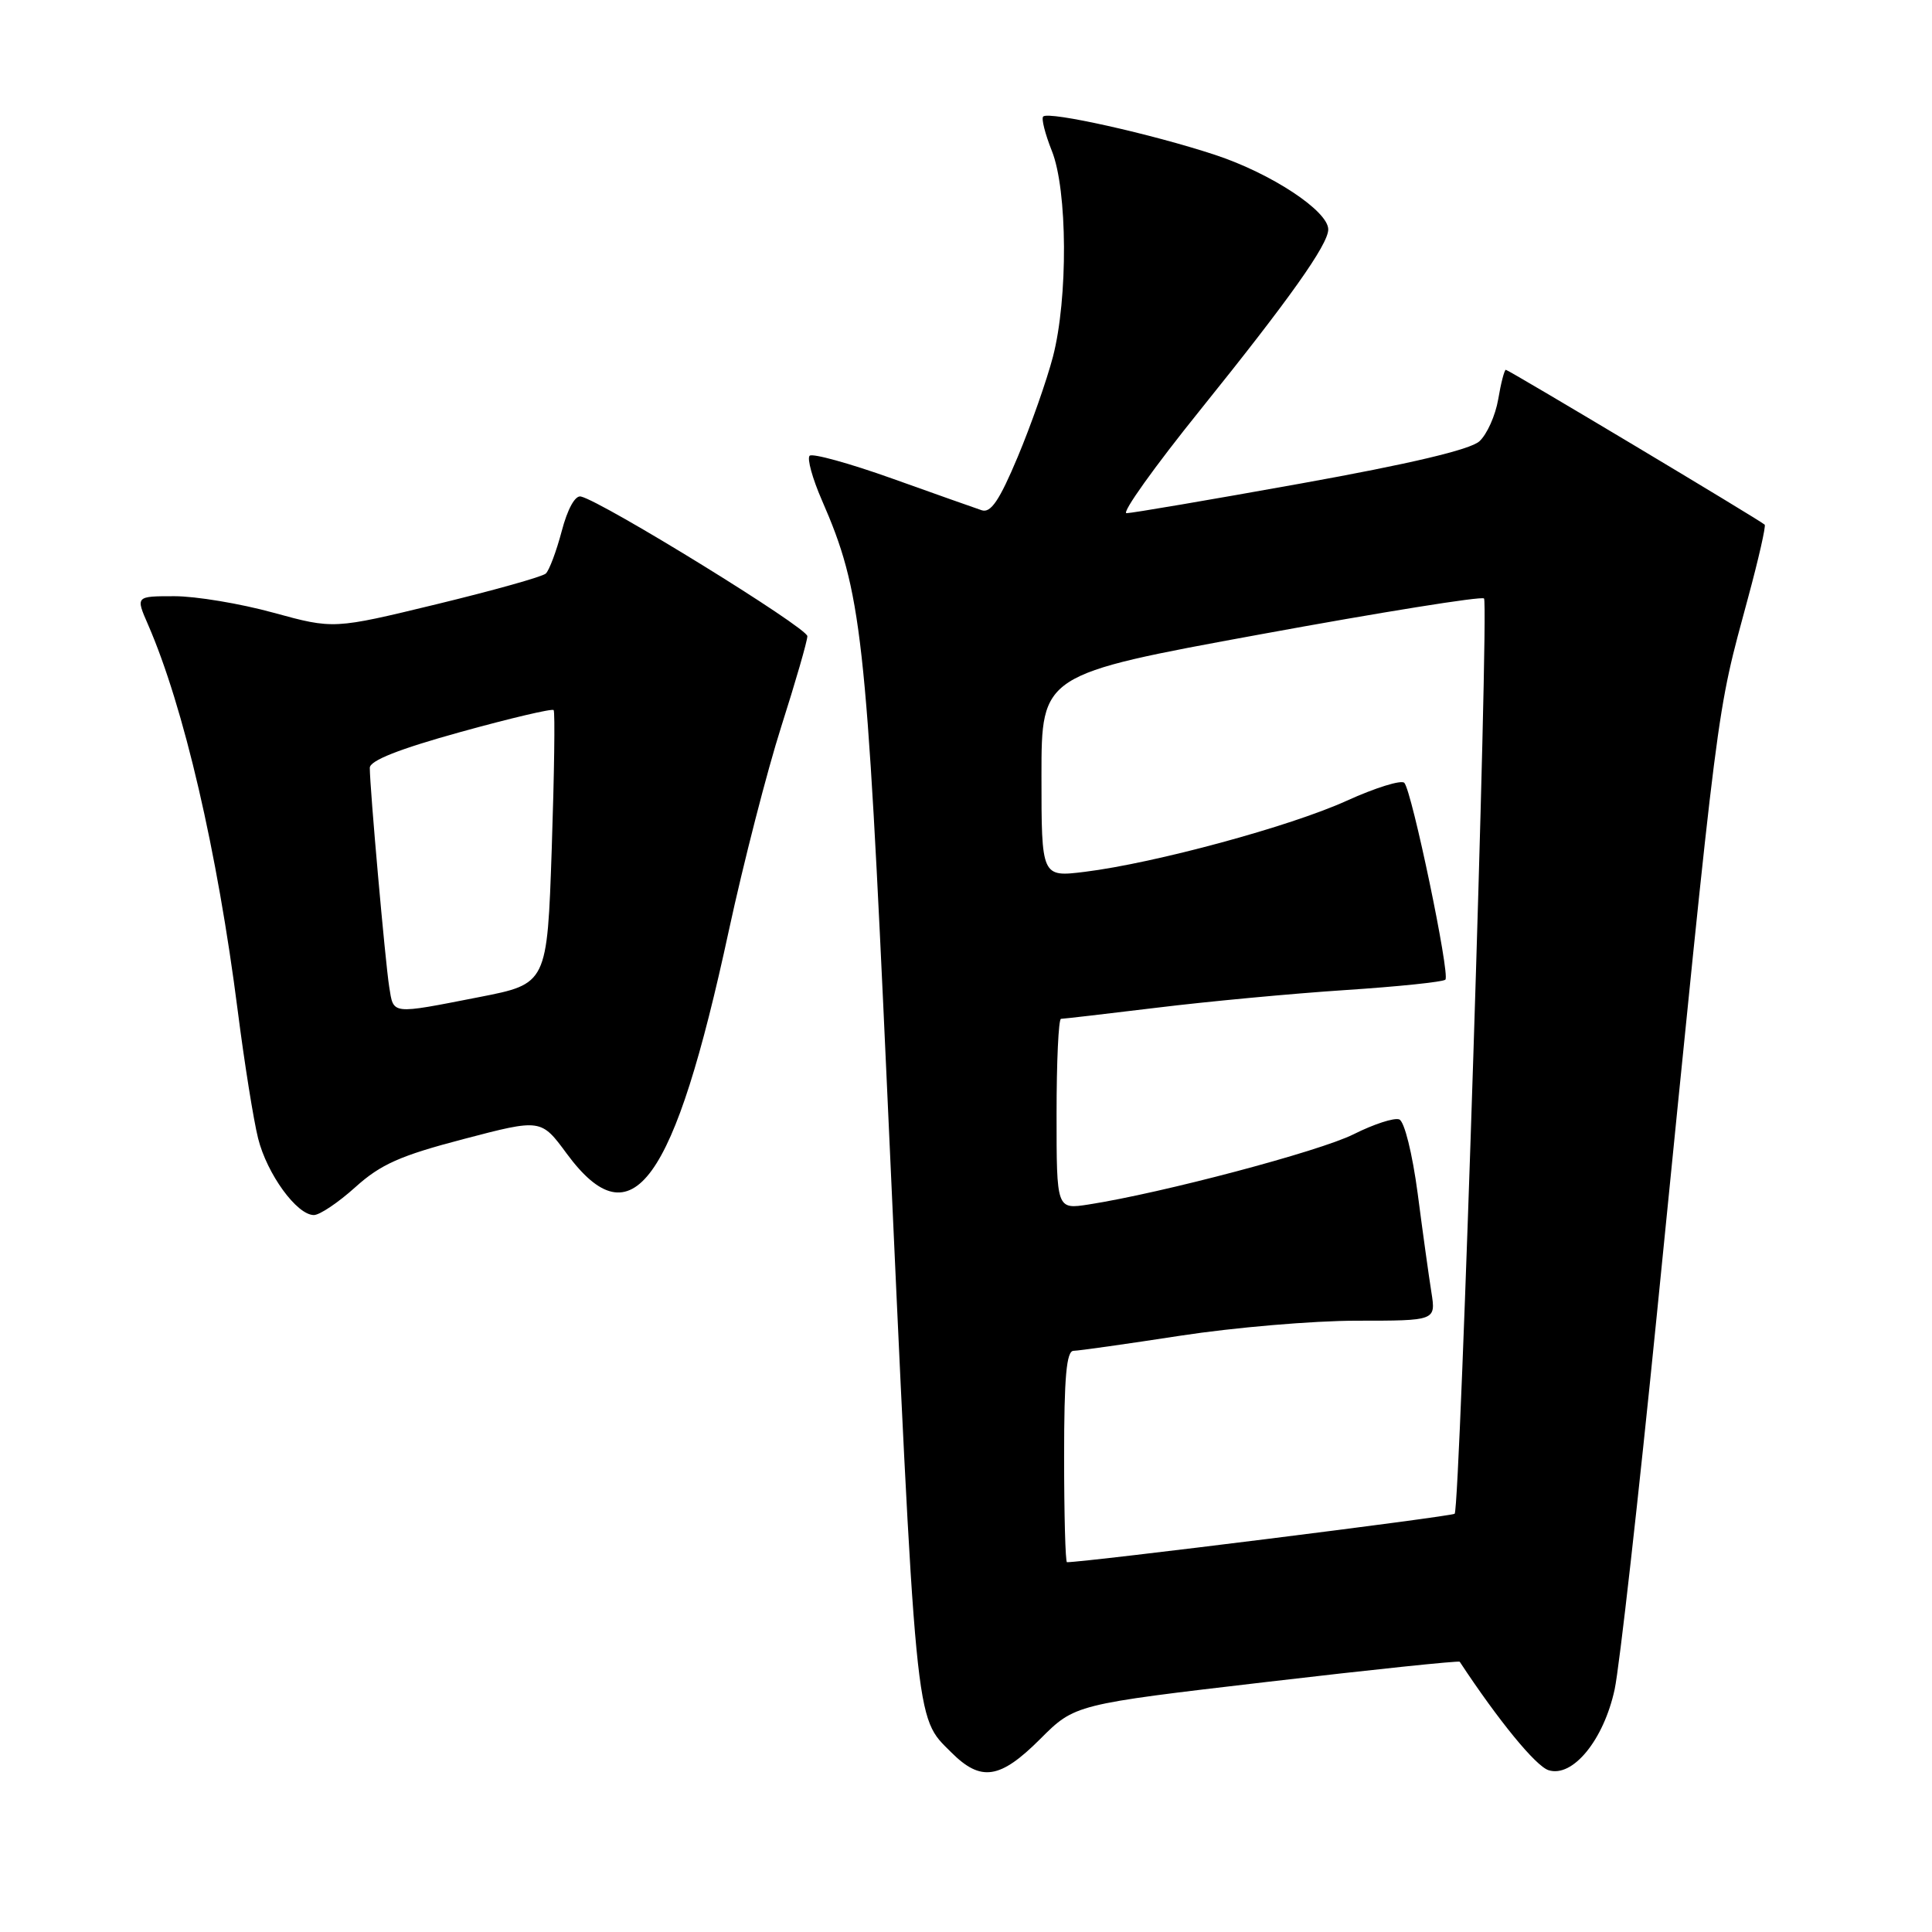 <?xml version="1.0" encoding="UTF-8" standalone="no"?>
<!DOCTYPE svg PUBLIC "-//W3C//DTD SVG 1.1//EN" "http://www.w3.org/Graphics/SVG/1.1/DTD/svg11.dtd" >
<svg xmlns="http://www.w3.org/2000/svg" xmlns:xlink="http://www.w3.org/1999/xlink" version="1.1" viewBox="0 0 256 256">
 <g >
 <path fill="currentColor"
d=" M 137.84 230.42 C 142.42 225.84 142.42 225.84 167.82 222.87 C 181.79 221.23 193.31 220.03 193.42 220.19 C 198.57 228.01 203.50 234.02 205.19 234.56 C 208.39 235.58 212.50 230.56 213.95 223.85 C 214.58 220.91 217.11 198.48 219.56 174.00 C 227.87 90.93 227.33 95.17 231.64 79.16 C 233.03 74.03 234.01 69.69 233.83 69.52 C 233.21 68.93 199.89 49.00 199.53 49.00 C 199.34 49.00 198.88 50.76 198.52 52.91 C 198.15 55.06 197.03 57.57 196.02 58.48 C 194.80 59.58 186.81 61.47 172.35 64.07 C 160.34 66.23 149.96 68.00 149.27 68.00 C 148.58 68.00 152.97 61.85 159.03 54.33 C 170.88 39.61 176.00 32.39 176.00 30.40 C 176.00 27.96 168.47 22.99 161.03 20.53 C 152.65 17.76 138.96 14.71 138.23 15.44 C 137.96 15.70 138.48 17.74 139.37 19.98 C 141.46 25.18 141.53 39.54 139.52 47.27 C 138.70 50.40 136.60 56.38 134.85 60.55 C 132.44 66.30 131.28 68.02 130.08 67.61 C 129.21 67.32 123.87 65.43 118.22 63.41 C 112.56 61.39 107.64 60.03 107.28 60.39 C 106.92 60.75 107.65 63.40 108.90 66.27 C 114.19 78.40 114.80 83.86 117.51 143.50 C 121.44 229.95 121.19 227.35 126.05 232.20 C 129.98 236.13 132.51 235.75 137.84 230.42 Z  M 47.08 157.31 C 50.44 154.28 53.02 153.13 61.43 150.93 C 71.69 148.24 71.69 148.24 75.10 152.87 C 83.75 164.59 89.33 156.90 96.58 123.28 C 98.51 114.36 101.63 102.21 103.52 96.28 C 105.41 90.35 106.97 84.96 106.98 84.30 C 107.00 83.19 79.85 66.45 76.97 65.79 C 76.21 65.61 75.20 67.44 74.43 70.38 C 73.72 73.06 72.77 75.59 72.32 76.00 C 71.87 76.42 65.36 78.24 57.86 80.06 C 44.21 83.37 44.21 83.37 36.24 81.19 C 31.85 79.98 25.95 79.00 23.12 79.00 C 17.97 79.00 17.97 79.00 19.61 82.75 C 24.35 93.64 28.80 112.77 31.51 134.00 C 32.39 140.88 33.60 148.45 34.20 150.84 C 35.38 155.56 39.33 161.00 41.59 161.00 C 42.36 161.00 44.83 159.34 47.08 157.31 Z  M 141.00 193.00 C 141.00 182.47 141.31 179.00 142.25 178.99 C 142.94 178.98 149.30 178.08 156.39 176.99 C 163.48 175.90 174.00 175.00 179.77 175.00 C 190.26 175.00 190.26 175.00 189.67 171.25 C 189.34 169.19 188.52 163.29 187.85 158.14 C 187.14 152.81 186.09 148.59 185.41 148.33 C 184.74 148.07 182.02 148.96 179.35 150.30 C 174.84 152.56 153.96 158.09 144.25 159.60 C 140.00 160.26 140.00 160.26 140.00 147.63 C 140.00 140.68 140.26 135.00 140.59 135.00 C 140.91 135.00 146.65 134.33 153.34 133.52 C 160.03 132.70 171.23 131.65 178.24 131.19 C 185.25 130.73 191.22 130.11 191.52 129.81 C 192.17 129.16 187.09 104.82 186.08 103.73 C 185.68 103.31 182.24 104.38 178.43 106.11 C 170.95 109.51 153.02 114.37 143.75 115.52 C 138.00 116.23 138.00 116.23 138.00 102.80 C 138.00 89.37 138.00 89.37 167.03 84.05 C 182.99 81.12 196.32 78.98 196.64 79.30 C 197.32 79.99 193.48 199.85 192.75 200.58 C 192.39 200.94 143.92 207.00 141.38 207.00 C 141.17 207.00 141.00 200.70 141.00 193.00 Z  M 51.57 130.75 C 51.05 127.48 49.00 104.38 49.00 101.74 C 49.00 100.78 52.88 99.25 61.00 97.00 C 67.61 95.17 73.17 93.86 73.36 94.09 C 73.56 94.31 73.44 102.57 73.11 112.43 C 72.50 130.36 72.50 130.36 63.50 132.12 C 51.68 134.43 52.17 134.48 51.57 130.75 Z "/>
</g>
</svg>